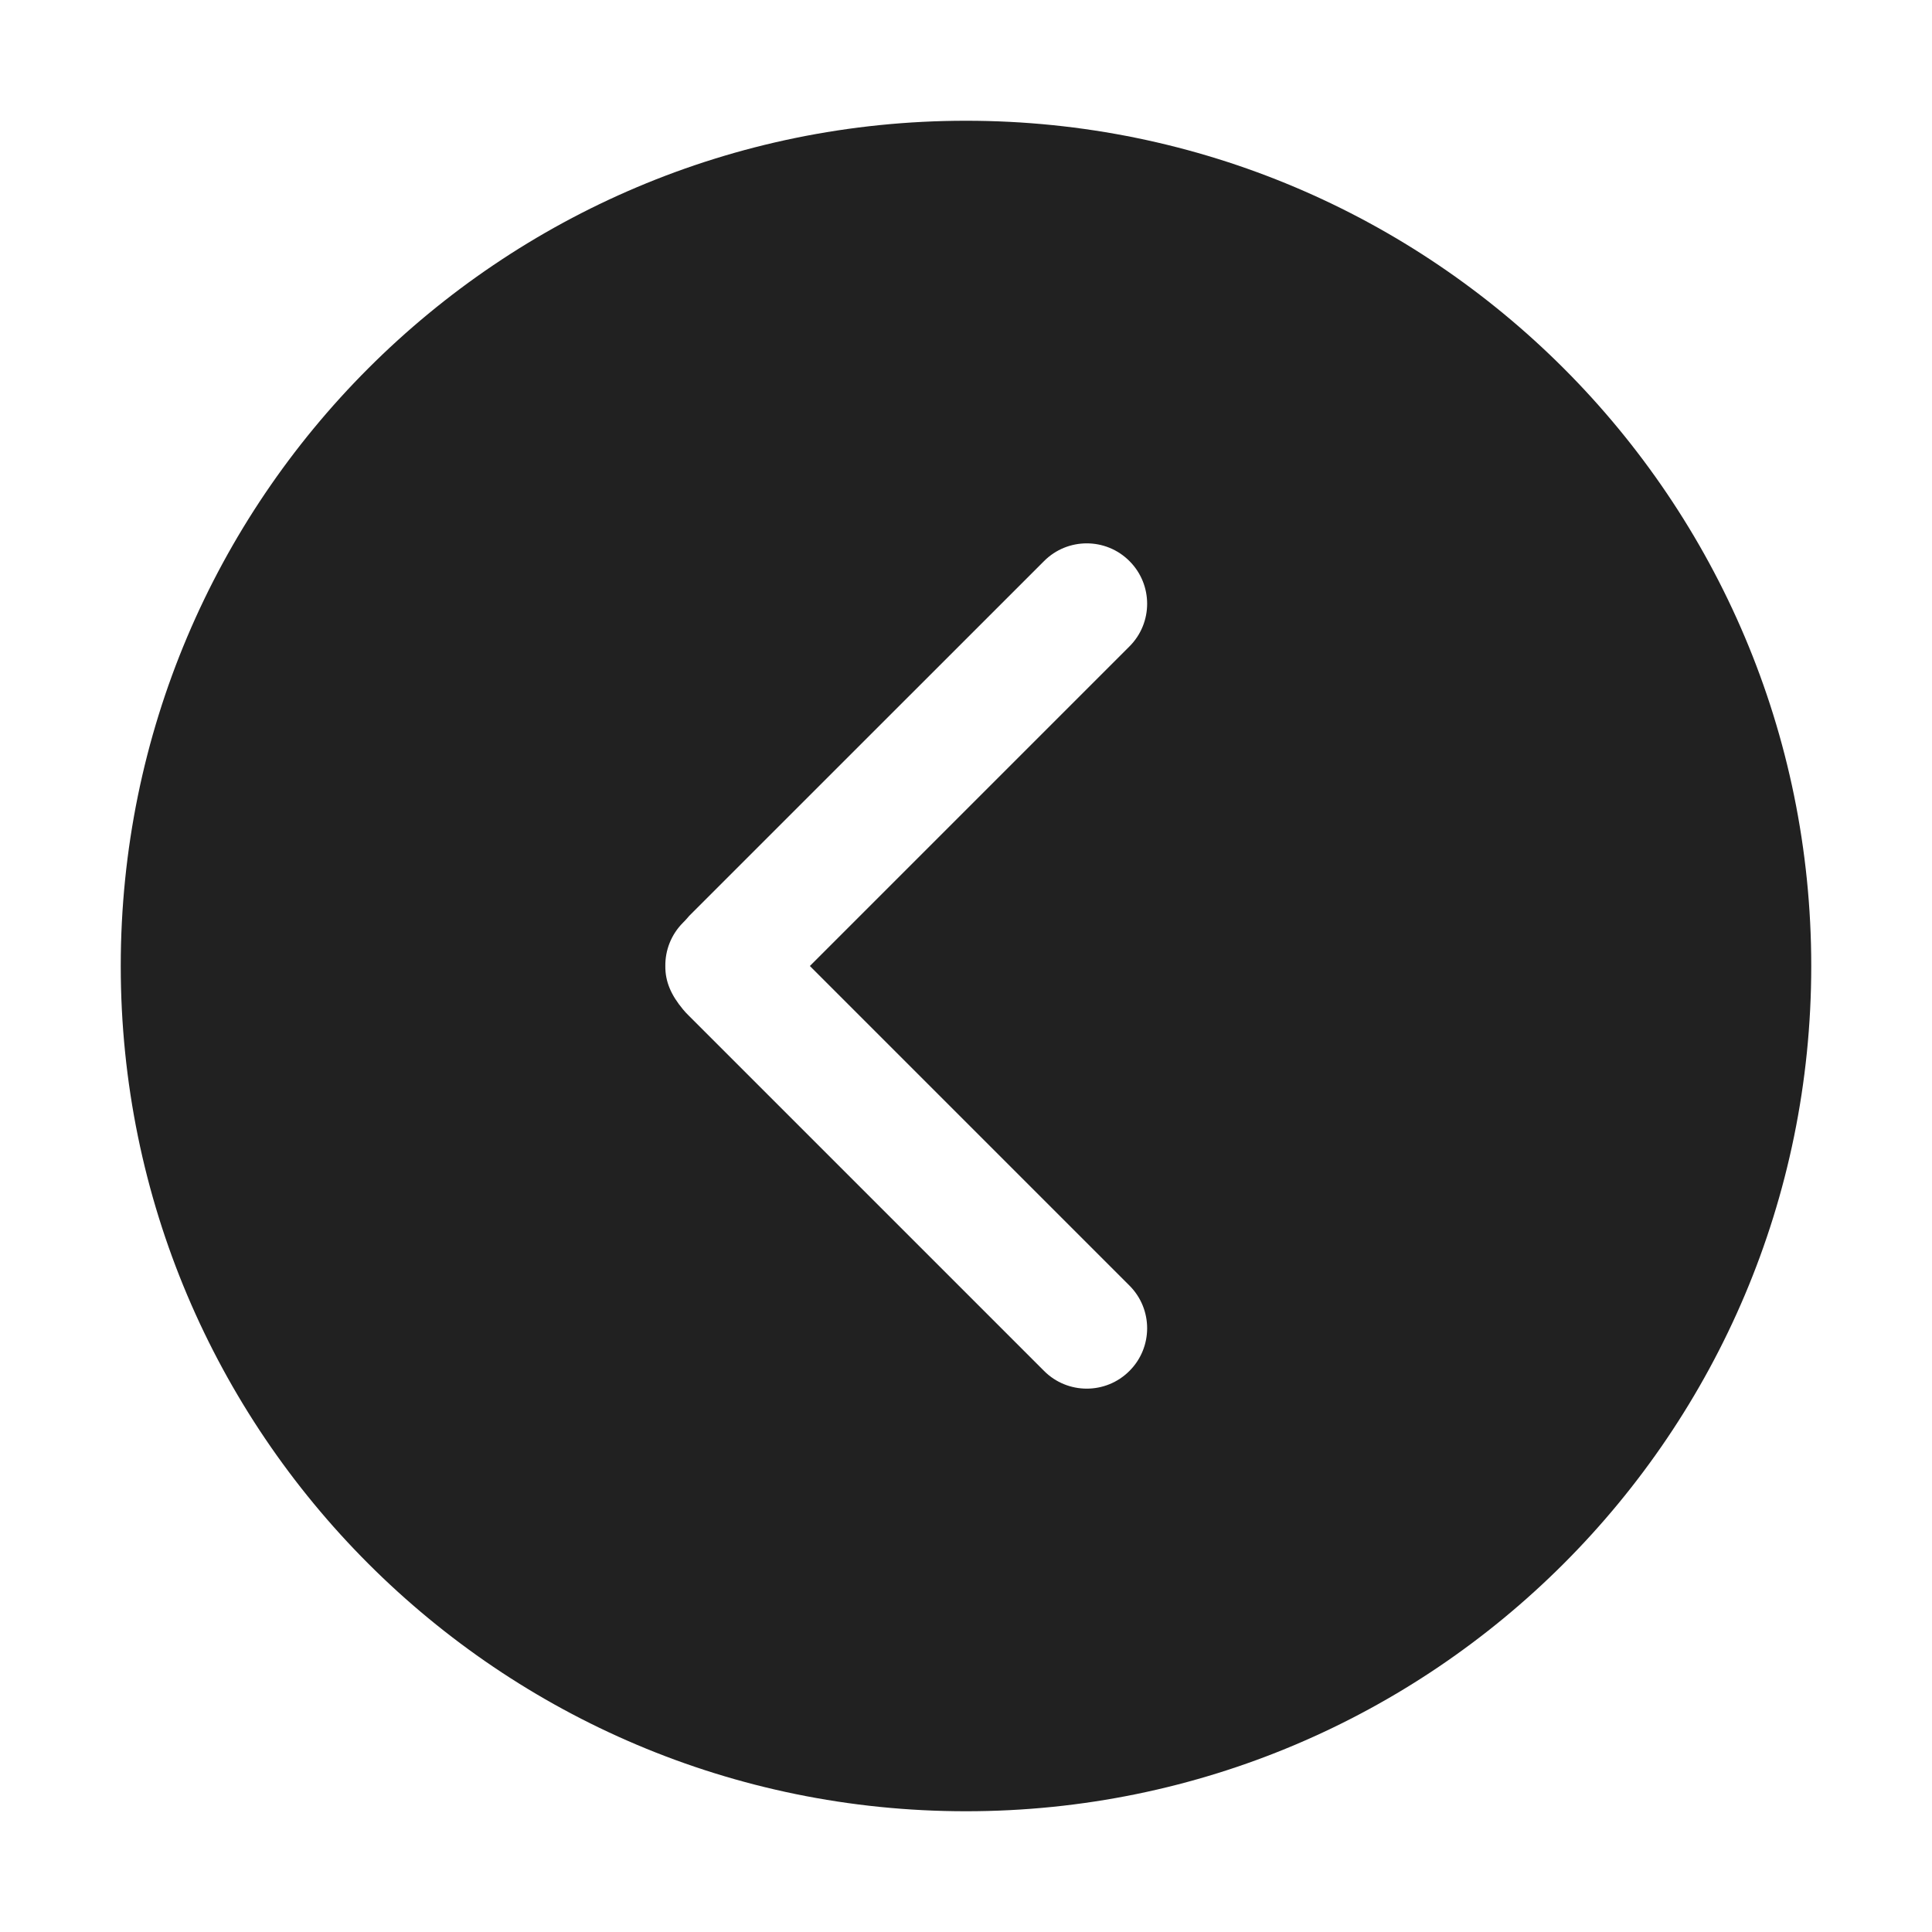 <svg viewBox="0 0 32 32" fill="none" xmlns="http://www.w3.org/2000/svg" height="1em" width="1em">
  <path d="M30 16C30 23.732 23.732 30 16 30C8.268 30 2 23.732 2 16C2 8.268 8.268 2 16 2C23.732 2 30 8.268 30 16ZM17.293 22.707C17.683 23.098 18.317 23.098 18.707 22.707C19.098 22.317 19.098 21.683 18.707 21.293L13.414 16L18.707 10.707C19.098 10.317 19.098 9.683 18.707 9.293C18.317 8.902 17.683 8.902 17.293 9.293L11.414 15.171C11.405 15.182 11.395 15.193 11.386 15.204C11.362 15.231 11.339 15.257 11.312 15.283C11.115 15.481 11.017 15.741 11.02 16C11.017 16.26 11.117 16.484 11.312 16.718C11.354 16.768 11.363 16.777 11.413 16.827L11.415 16.829L17.293 22.707Z" fill="#212121"/>
</svg>
